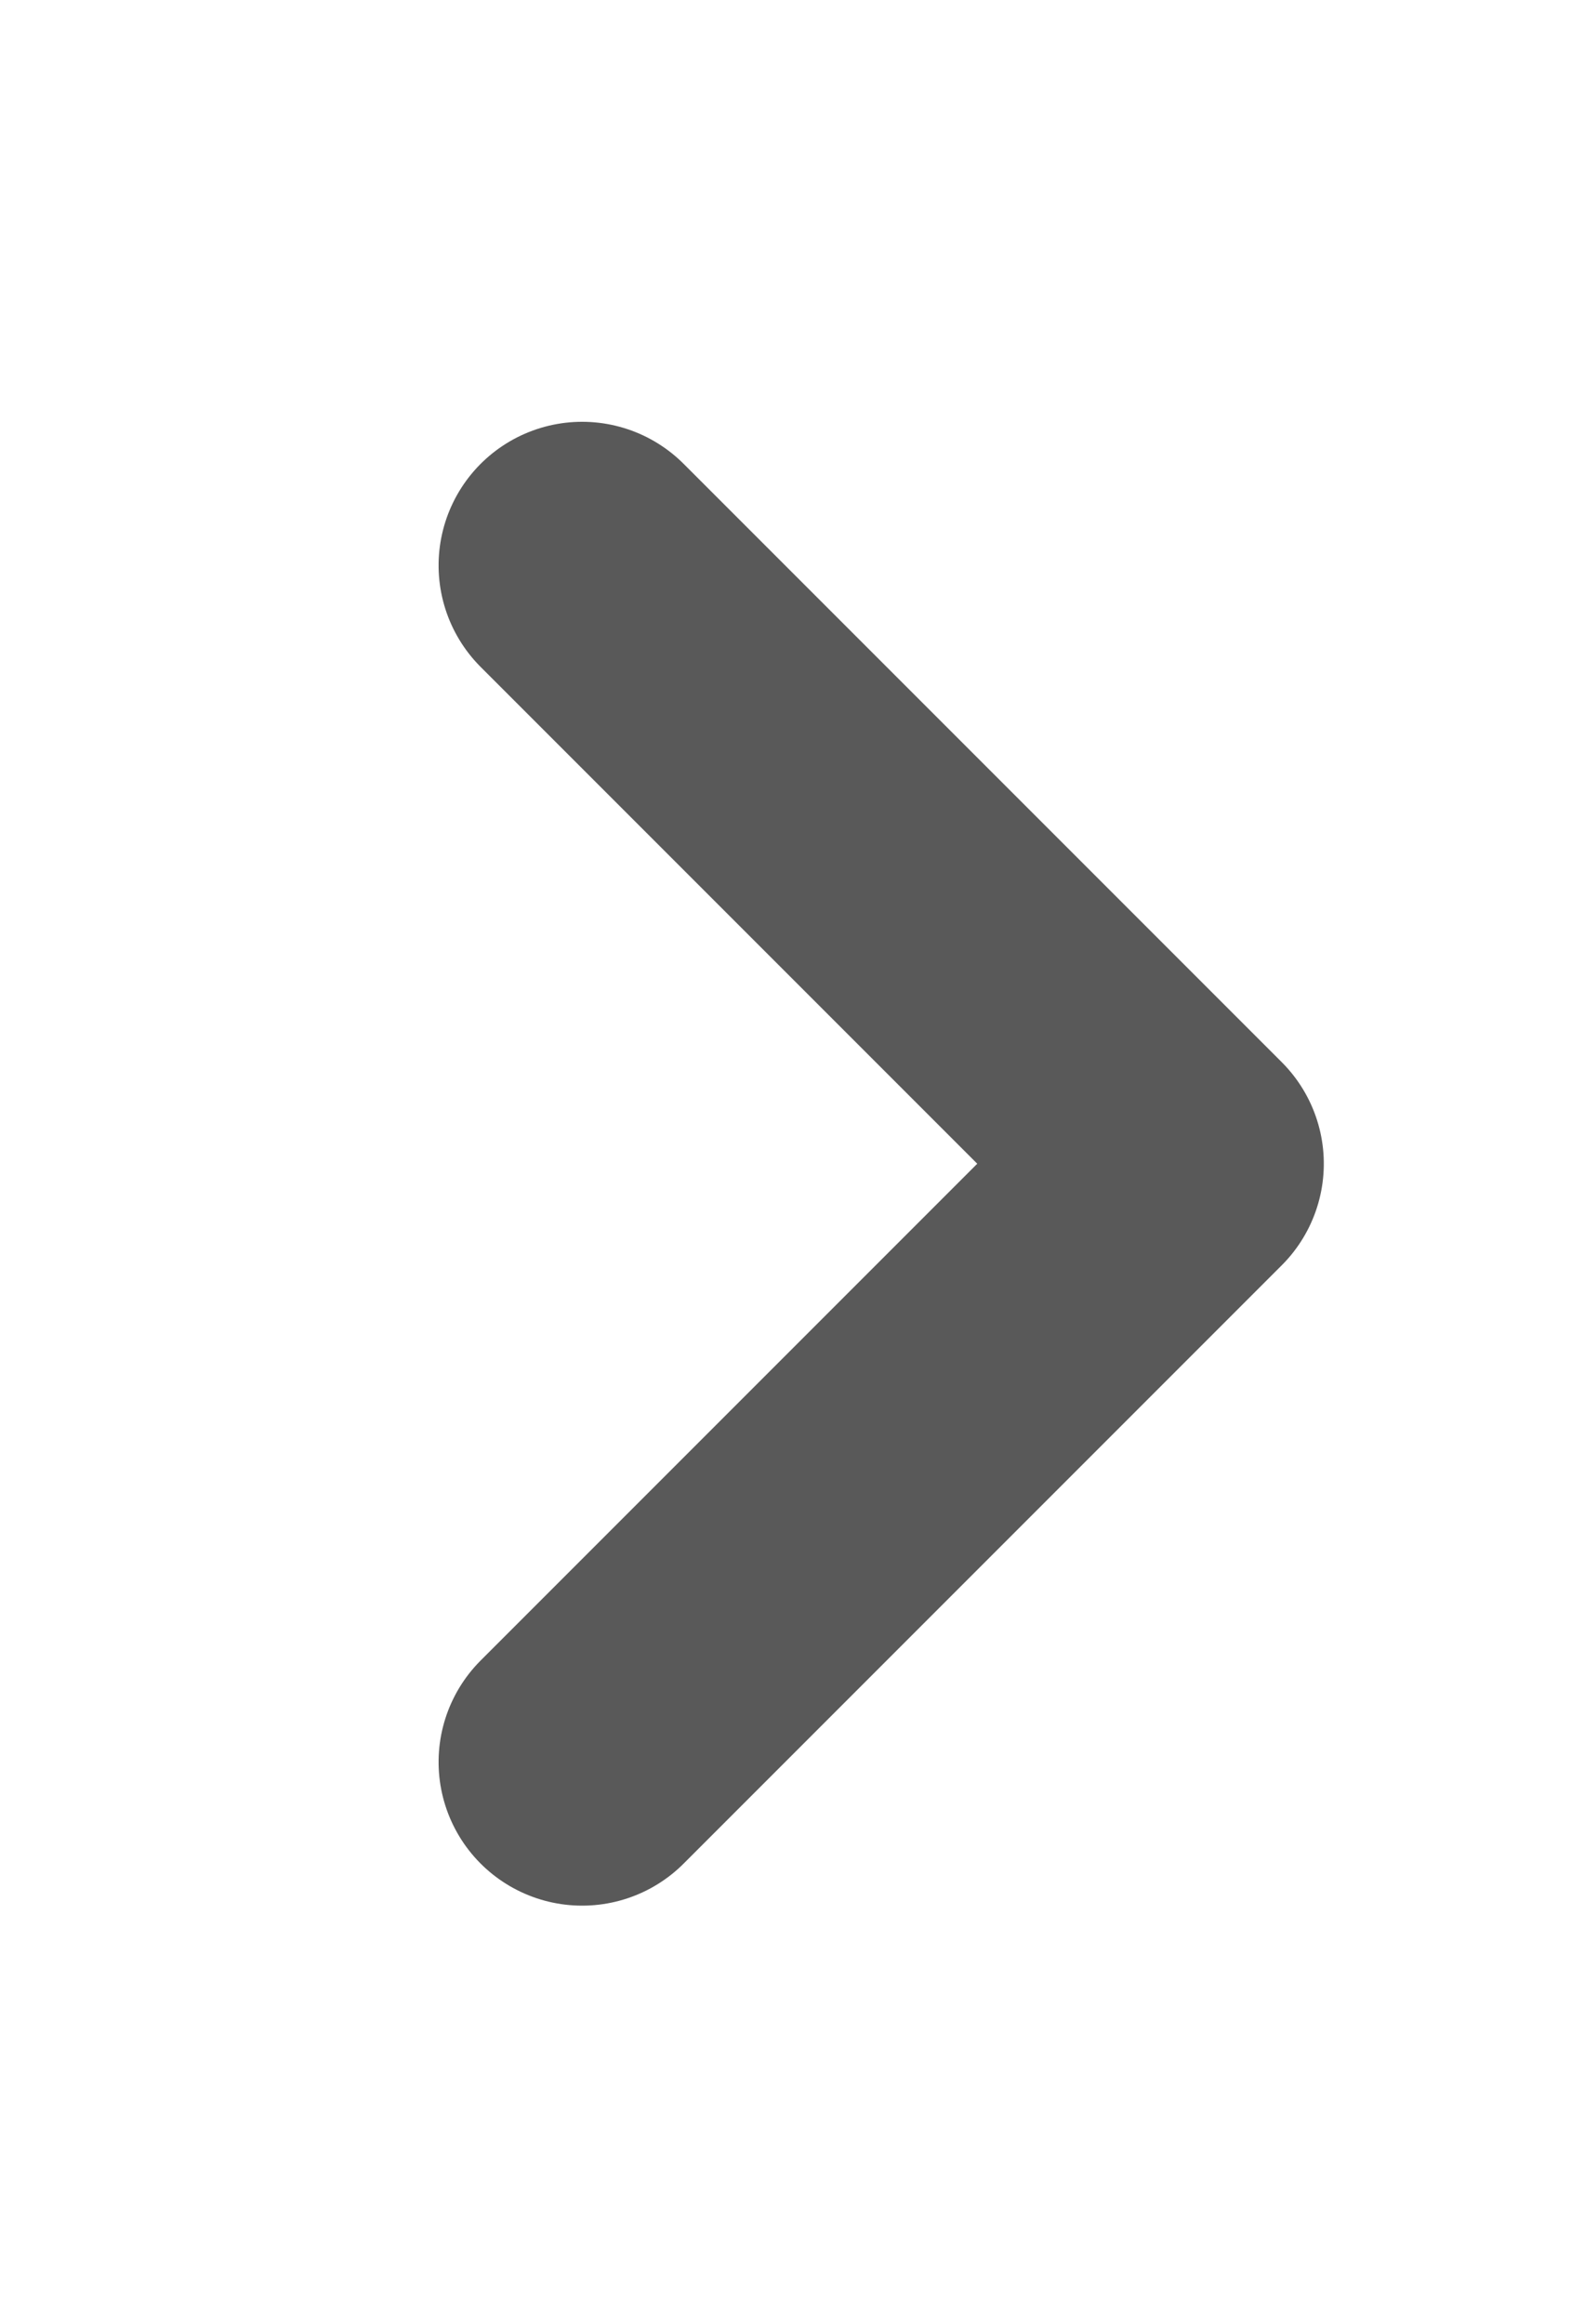 <svg xmlns="http://www.w3.org/2000/svg" width="16.416" height="24.276" viewBox="0 0 16.416 24.276">
  <g id="Icon" transform="translate(0 24.276) rotate(-90)">
    <rect id="Area" width="24" height="16" transform="matrix(1, 0.017, -0.017, 1, 0.279, 0)" fill="#fcfcfc" opacity="0"/>
    <g id="Icon-2" data-name="Icon" transform="translate(5.87 6.083)">
      <path id="Path" d="M0,0,6.25,6.25,12.5,0" fill="none" stroke="#595959" stroke-linecap="round" stroke-linejoin="round" stroke-width="3"/>
    </g>
  </g>
</svg>
